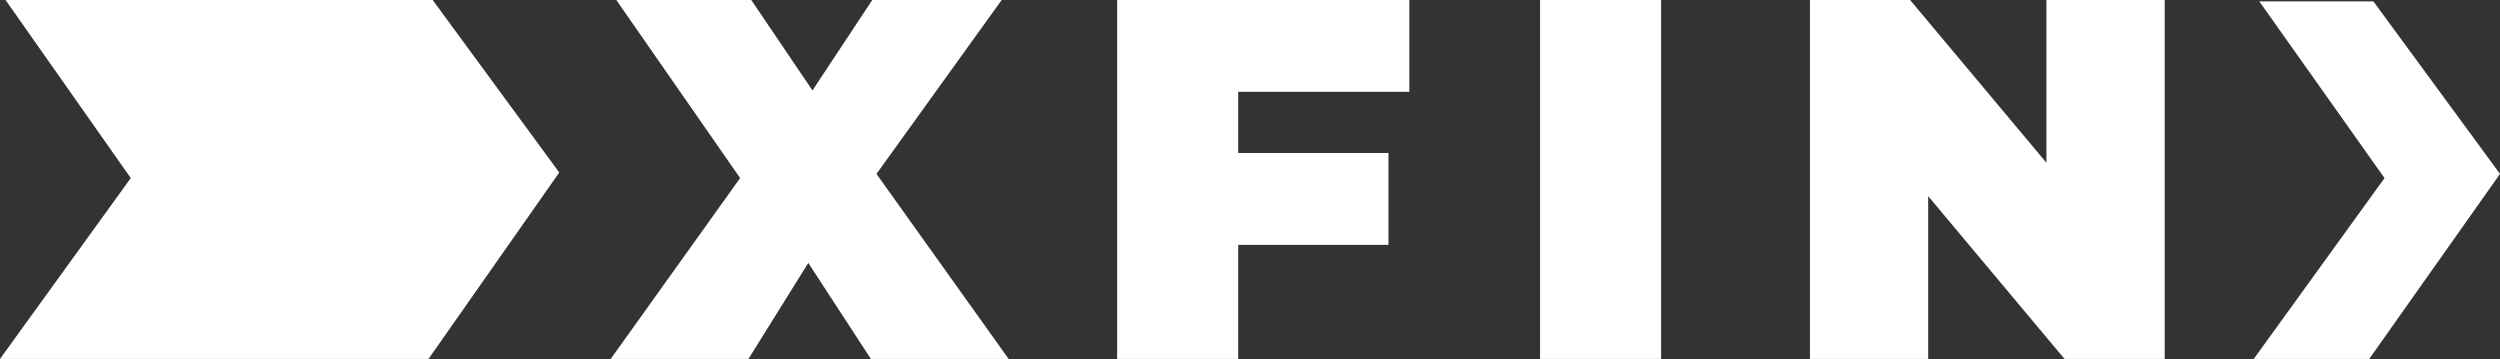 <svg width="174" height="25" fill="none" xmlns="http://www.w3.org/2000/svg"><rect width="100%" height="100%" fill="#333333" stroke="none"/><g clip-path="url(#clip0)" fill="#fff"><path d="M164.898 24.982h-8.037l9.102-12.588L157.249.097h7.94L174 12.104l-9.102 12.878zm-135.075 0H0l9.102-12.588L.387 0h29.727l8.81 12.007-9.101 12.975zm30.791 0L56.257 18.3l-4.164 6.68h-9.586l9.006-12.587L42.895 0h9.392l4.26 6.294L60.712 0h9.005l-8.714 12.104L70.2 24.982h-9.586zM86.178 6.39v4.261h10.457v6.39H86.178v8.037h-8.424V0h20.334v6.39h-11.91zM107.189 0h8.424v24.982h-8.424V0zm43.474 0v24.982h-6.972l-9.489-11.33v11.33h-8.23V0h6.971l9.49 11.329V0h8.23z"/></g><defs><clipPath id="clip0"><path fill="#fff" d="M0 0h174v24.982H0z"/></clipPath></defs></svg>